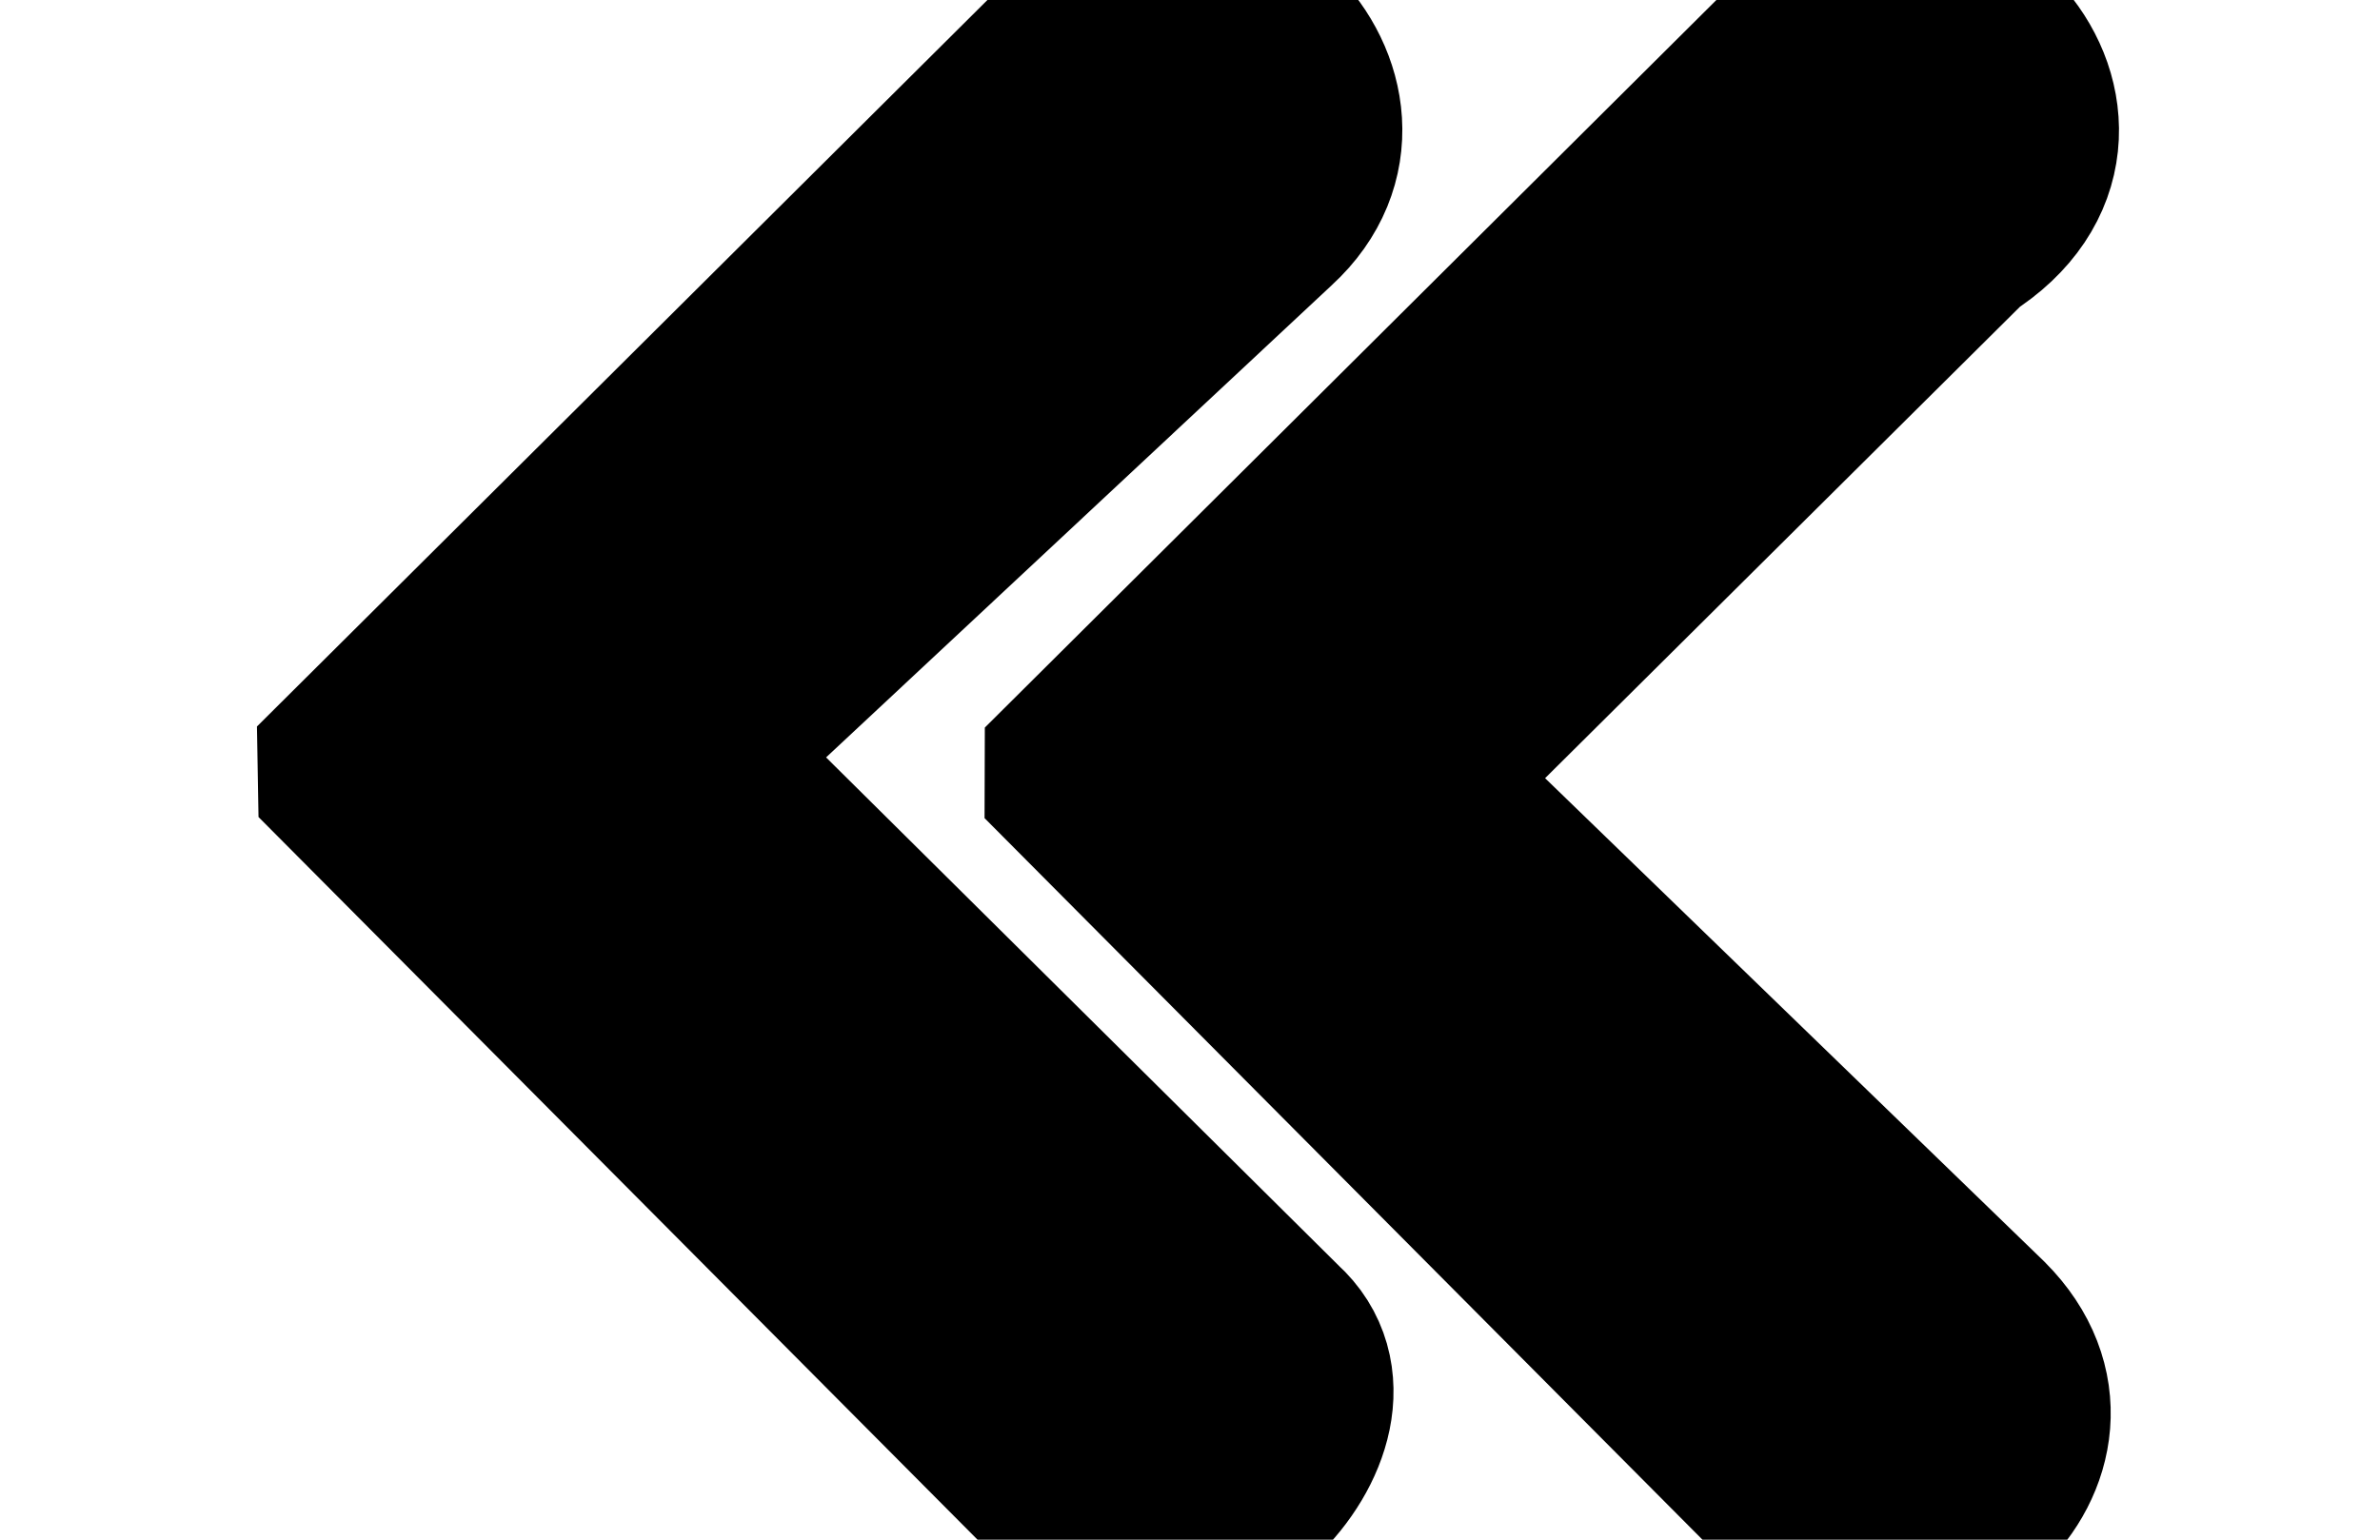 <svg xmlns="http://www.w3.org/2000/svg" xmlns:xlink="http://www.w3.org/1999/xlink" width="17px" height="11px" viewBox="251.681 215.673 85.365 78.079" preserveAspectRatio="xMidYMid meet" zoomAndPan="disable"  ><defs id="svgEditorDefs"><path id="svgEditorClosePathDefs" stroke="black" fill="khaki" style="stroke-width: 1px; vector-effect: non-scaling-stroke;"/></defs><rect id="svgEditorBackground" x="246.415" y="215.763" width="88.643" height="78.396" style="stroke: none; fill: none;"/><path d="M4.35,0l-3.725,-3.725c-0.53,-0.496,-1.441,0.452,-0.975,0.868l3.009,2.968l-2.966,2.785c-0.608,0.561,0.308,1.504,0.933,0.879l3.725,-3.725ZM0.625,0l-3.725,-3.725c-0.53,-0.496,-1.456,0.308,-0.863,0.901l2.93,2.823l-2.823,2.818c-0.832,0.527,0.131,1.583,0.756,0.958l3.725,-3.725Z" stroke="black" id="e2_shape" style="vector-effect: non-scaling-stroke; stroke-width: 1px;" transform="matrix(-9.893 -0.026 0.026 -9.893 295.083 255.143)" fill="black"/></svg>